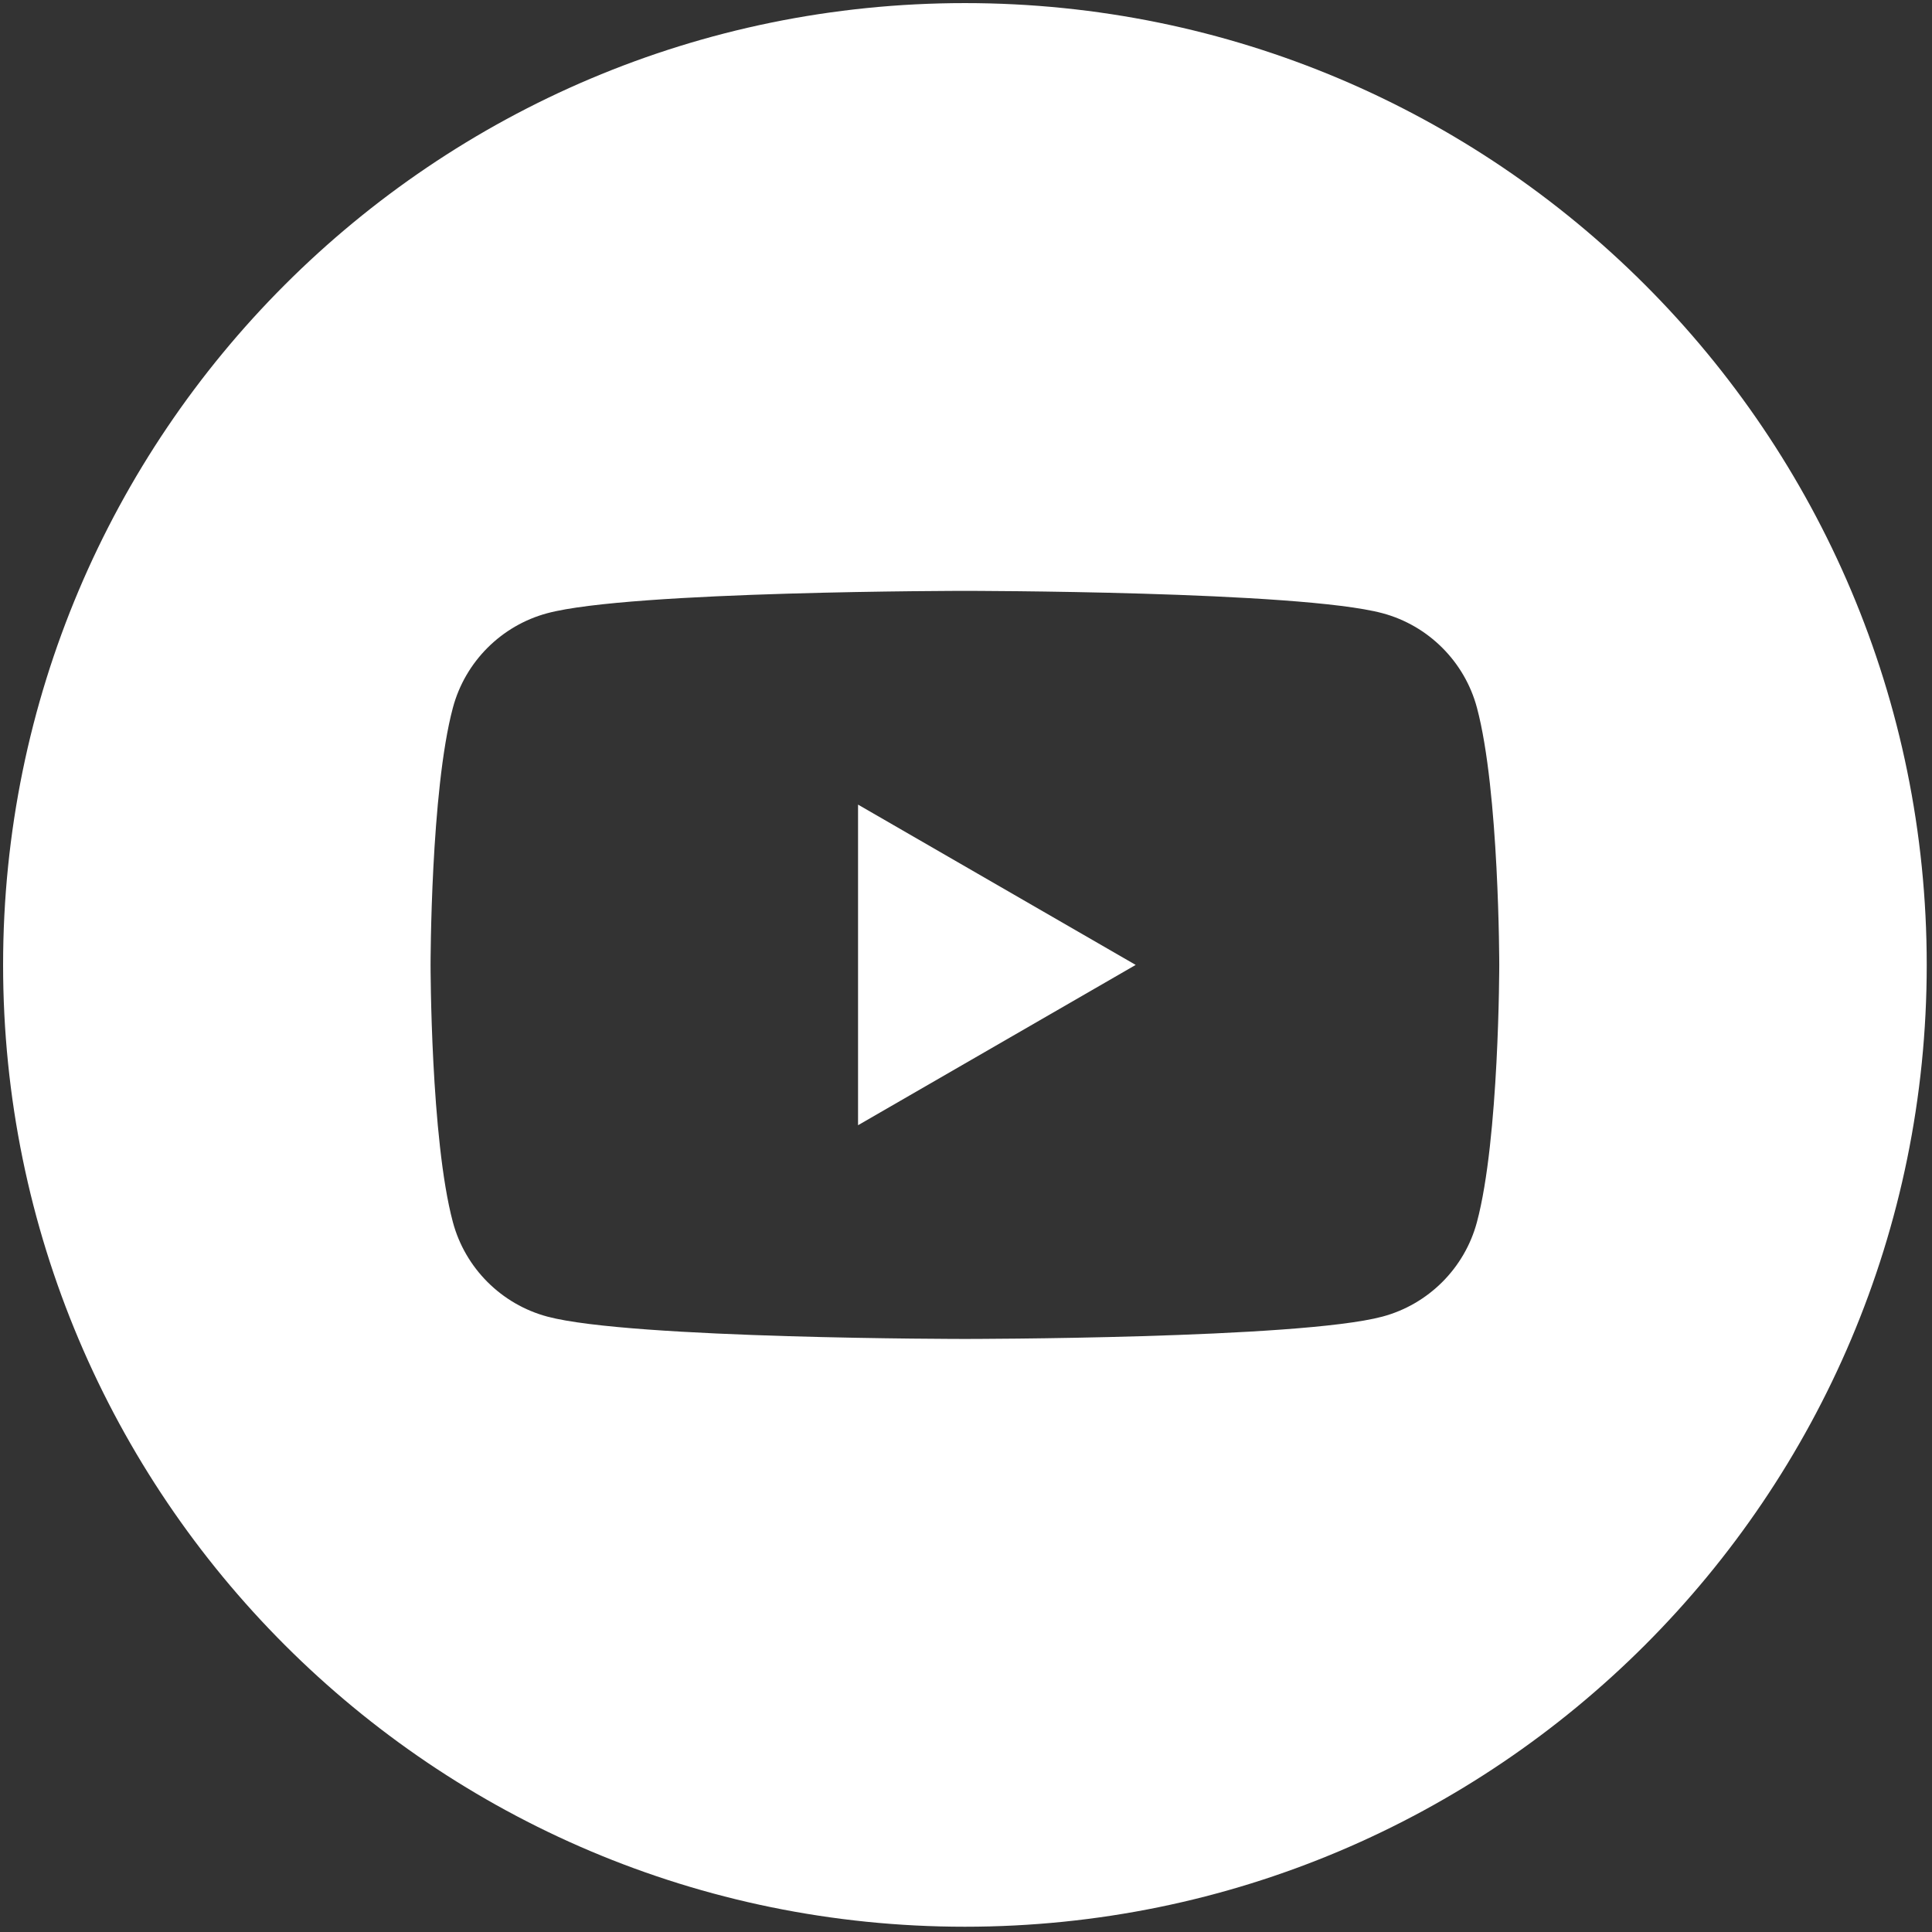 <svg height="254" viewBox="0 0 254 254" width="254" xmlns="http://www.w3.org/2000/svg"><rect x="0" y="0" width="254" height="254" fill="#333333" stroke="none"/><g fill="#fff" transform="translate(.407 .407)"><path d="m112.4 147.525 36.502-21.075-36.502-21.075z"/><path d="m126.45 0c-69.837 0-126.45 56.613-126.45 126.45s56.613 126.45 126.45 126.45 126.45-56.613 126.45-126.45-56.613-126.45-126.45-126.45zm67.314 160.268c-1.616 6.044-6.376 10.804-12.423 12.42-10.956 2.936-54.891 2.936-54.891 2.936s-43.934 0-54.893-2.936c-6.044-1.616-10.807-6.376-12.423-12.42-2.934-10.959-2.934-33.818-2.934-33.818s0-22.859 2.936-33.818c1.616-6.044 6.376-10.807 12.423-12.423 10.956-2.934 54.891-2.934 54.891-2.934s43.934 0 54.893 2.936c6.044 1.616 10.807 6.376 12.423 12.423 2.934 10.956 2.934 33.816 2.934 33.816s0 22.859-2.936 33.818z"/></g></svg>